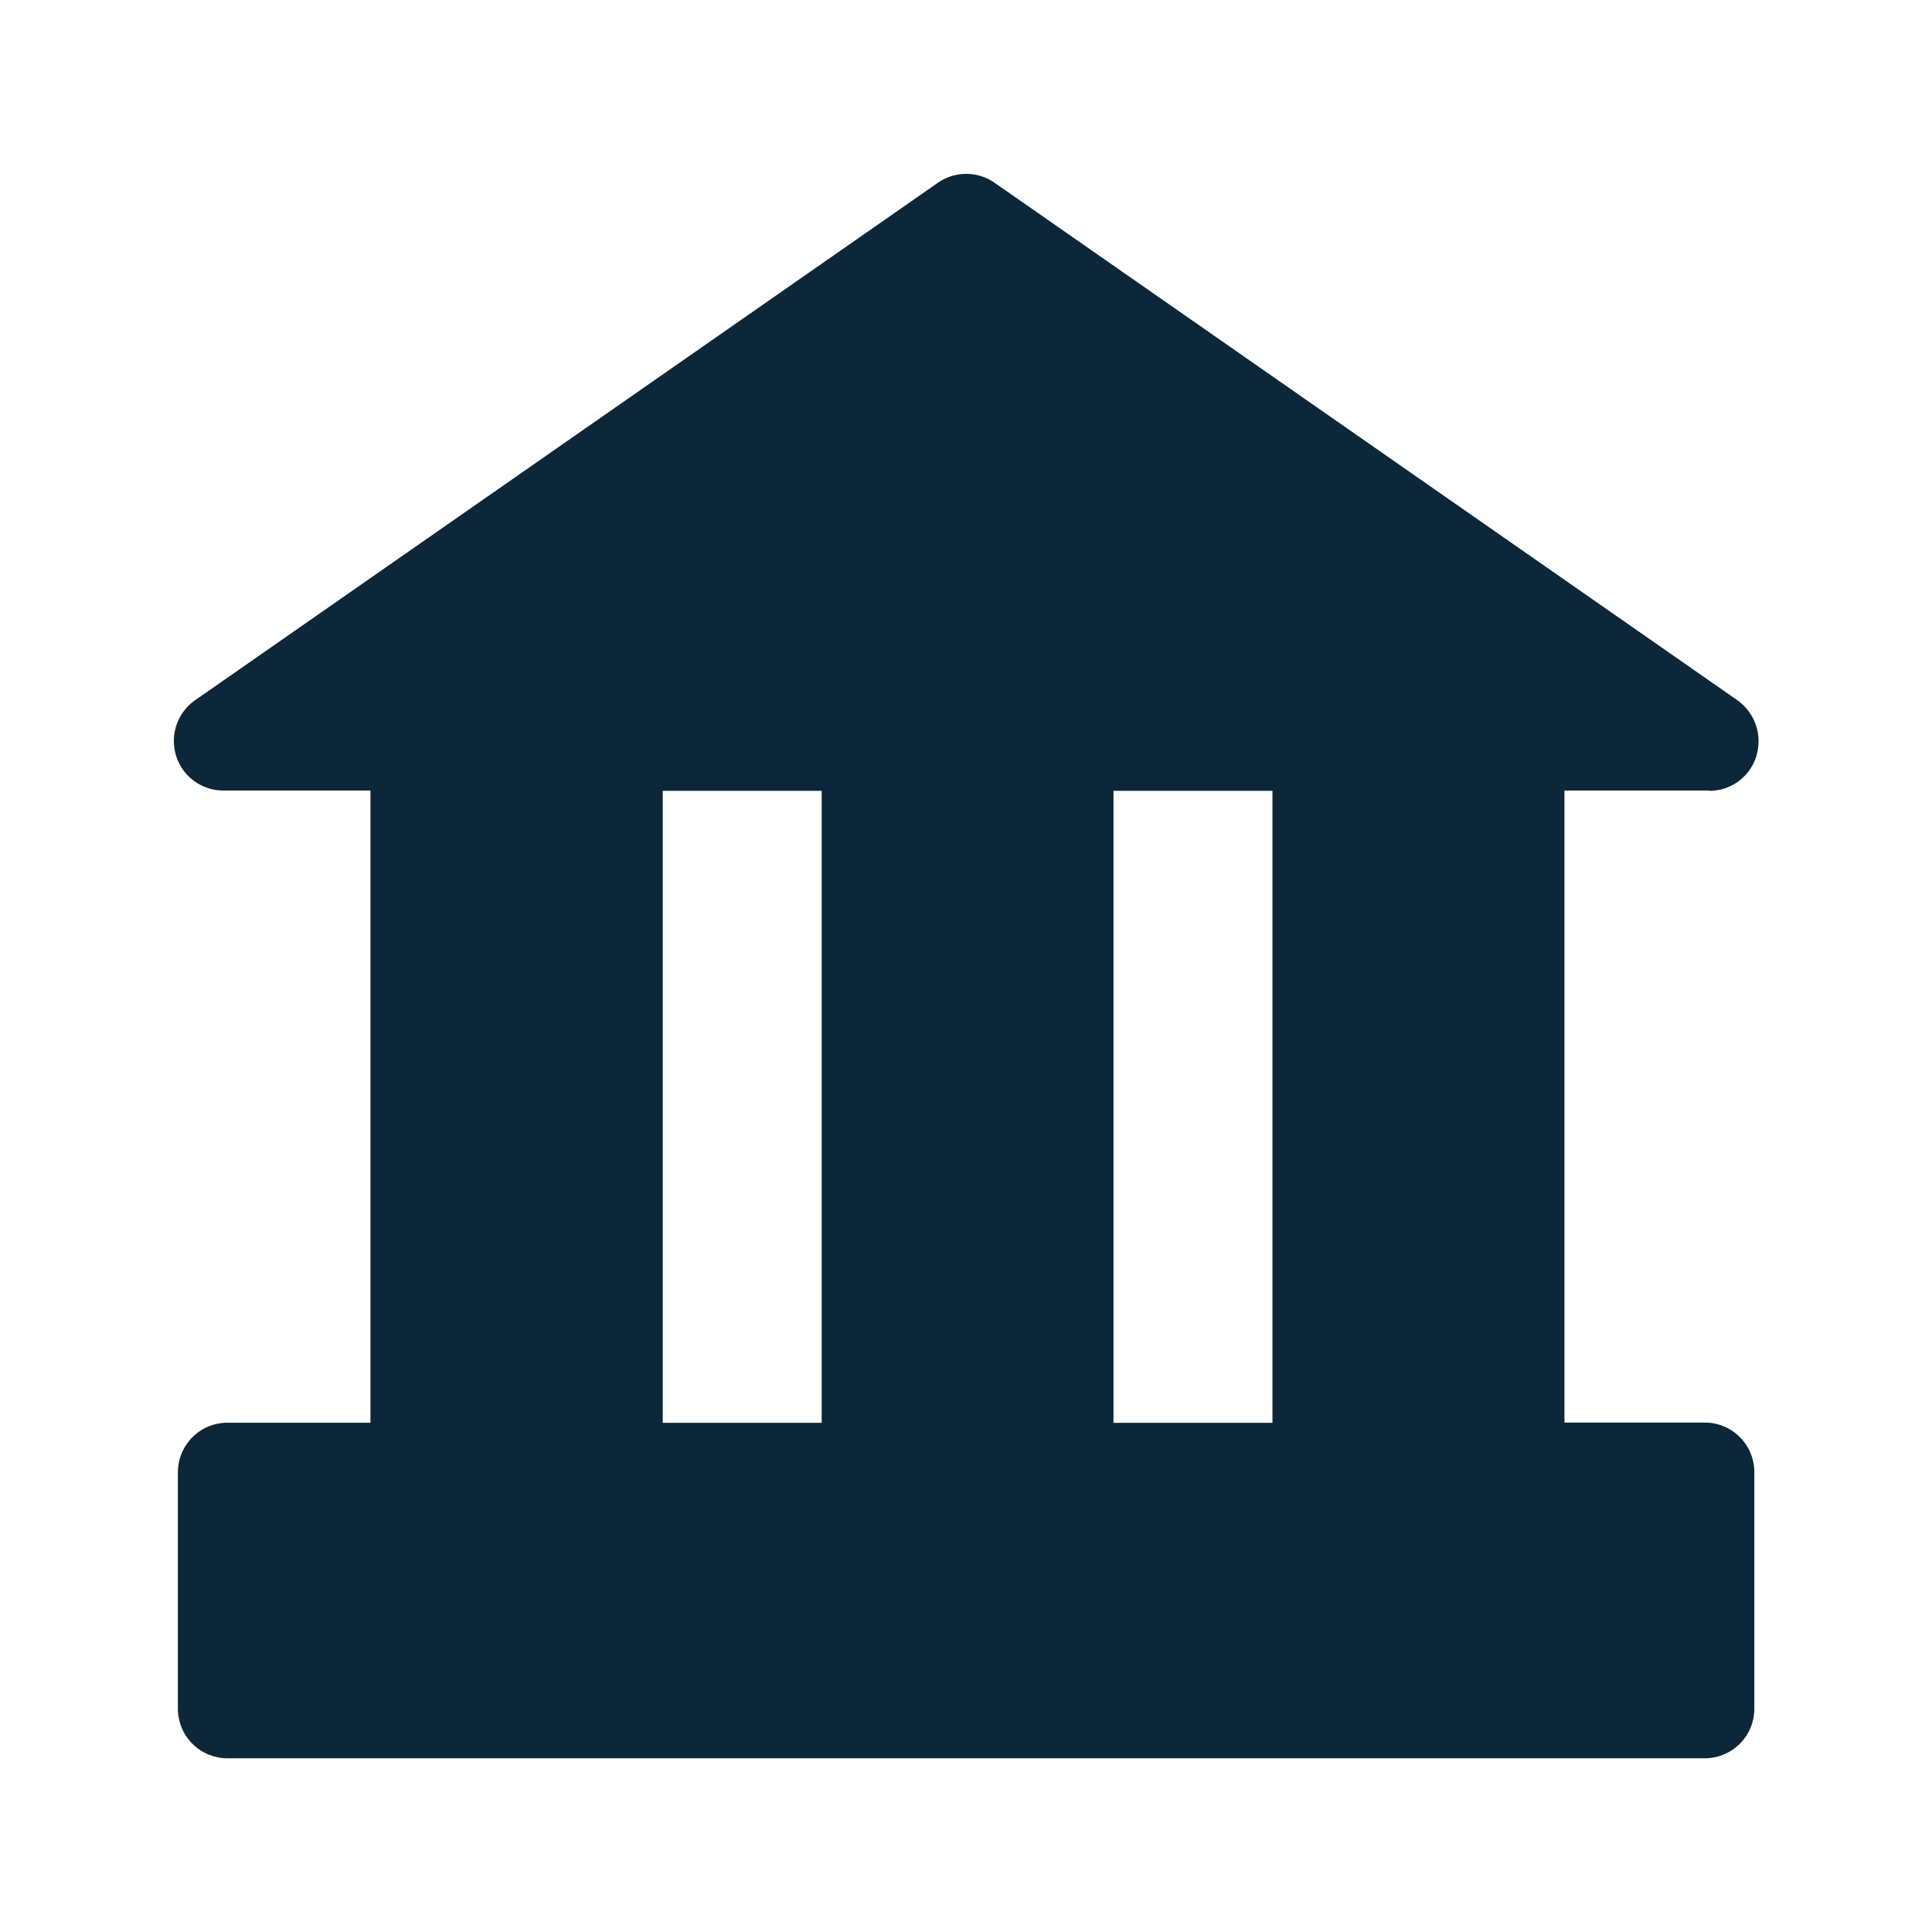 <svg xmlns="http://www.w3.org/2000/svg" width="24" height="24" fill="none"><path fill="#0B2739" d="M21.818 9.392a.61.61 0 0 1-.585.432V9.82h-1.799v7.852h1.745c.34 0 .614.277.614.616v2.938a.616.616 0 0 1-.614.616H2.824a.616.616 0 0 1-.614-.616V18.29c0-.34.275-.616.614-.616h1.778V9.82H2.773a.613.613 0 0 1-.585-.431.618.618 0 0 1 .235-.69l9.23-6.43a.616.616 0 0 1 .7 0l9.23 6.43a.626.626 0 0 1 .235.692ZM8.233 17.675h1.974V9.824H8.233v7.851Zm5.599 0h1.975V9.824h-1.975v7.851Z"/></svg>